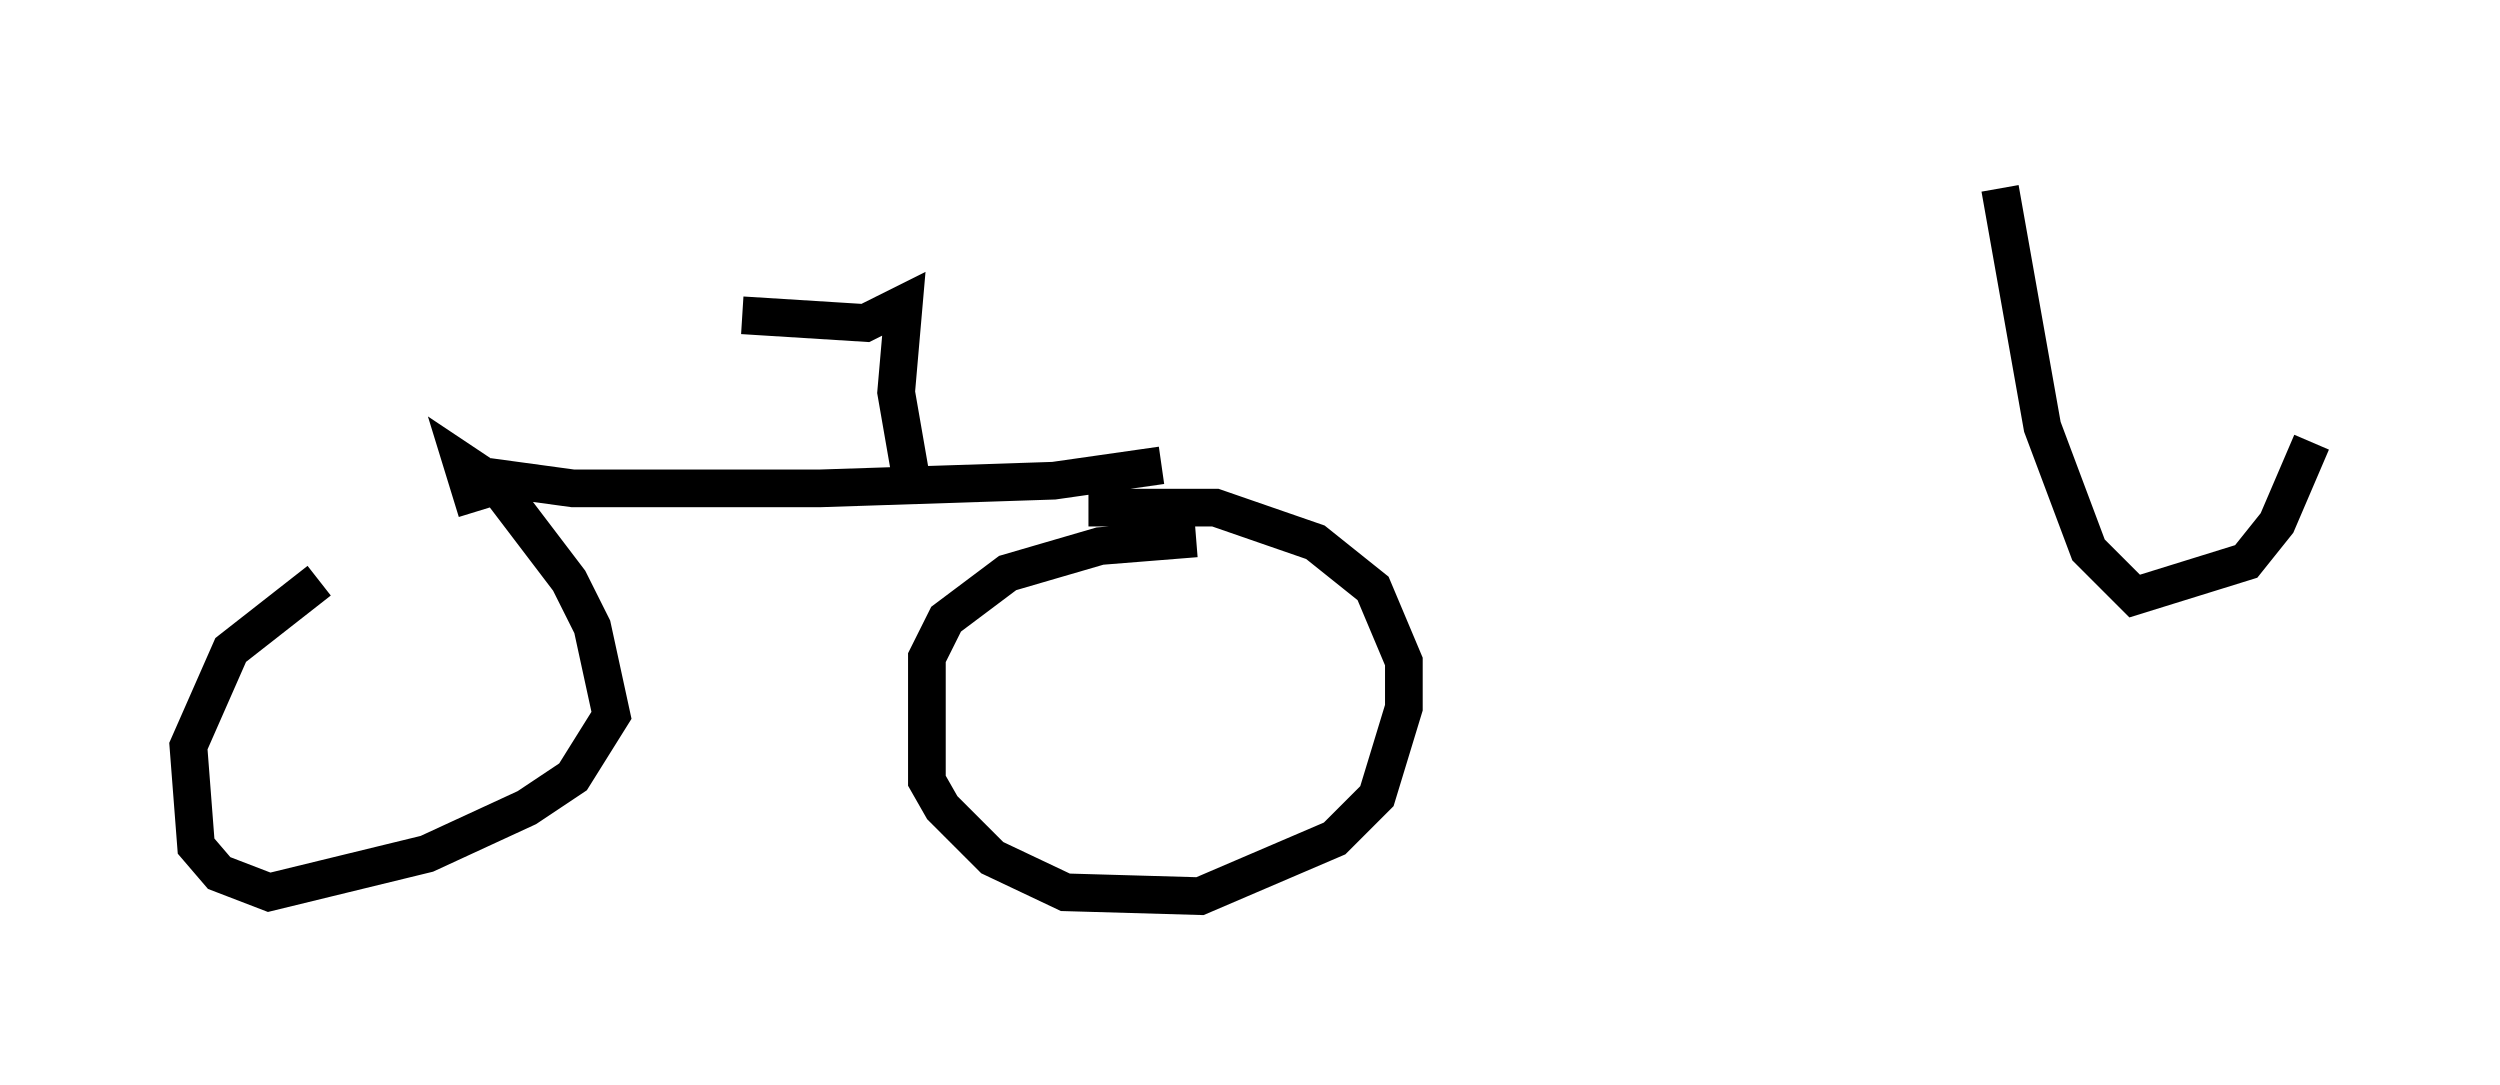 <?xml version="1.0" encoding="utf-8" ?>
<svg baseProfile="full" height="28.784" version="1.1" width="66.351" xmlns="http://www.w3.org/2000/svg" xmlns:ev="http://www.w3.org/2001/xml-events" xmlns:xlink="http://www.w3.org/1999/xlink"><defs /><rect fill="white" height="28.784" width="66.351" x="0" y="0" /><path d="M9.798, 15.004 m-1.327, 0.408 l-2.348, 1.838 -1.123, 2.552 l0.204, 2.654 0.613, 0.715 l1.327, 0.51 4.185, -1.021 l2.654, -1.225 1.225, -0.817 l1.021, -1.633 -0.51, -2.348 l-0.613, -1.225 -1.94, -2.552 l-0.919, -0.613 0.408, 1.327 m19.09, 0.715 l-2.552, 0.204 -2.45, 0.715 l-1.633, 1.225 -0.51, 1.021 l0.0, 3.267 0.408, 0.715 l1.327, 1.327 1.94, 0.919 l3.573, 0.102 3.573, -1.531 l1.123, -1.123 0.715, -2.348 l0.0, -1.225 -0.817, -1.94 l-1.531, -1.225 -2.654, -0.919 l-3.369, 0.0 m-15.925, -0.817 l2.246, 0.306 6.533, 0.0 l6.227, -0.204 2.858, -0.408 m-6.635, 0.408 l-0.408, -2.348 0.204, -2.348 l-1.021, 0.51 -3.267, -0.204 m33.382, -3.369 l1.123, 6.329 1.225, 3.267 l1.225, 1.225 2.96, -0.919 l0.817, -1.021 0.919, -2.144 " fill="none" stroke="black" stroke-width="1" /></svg>